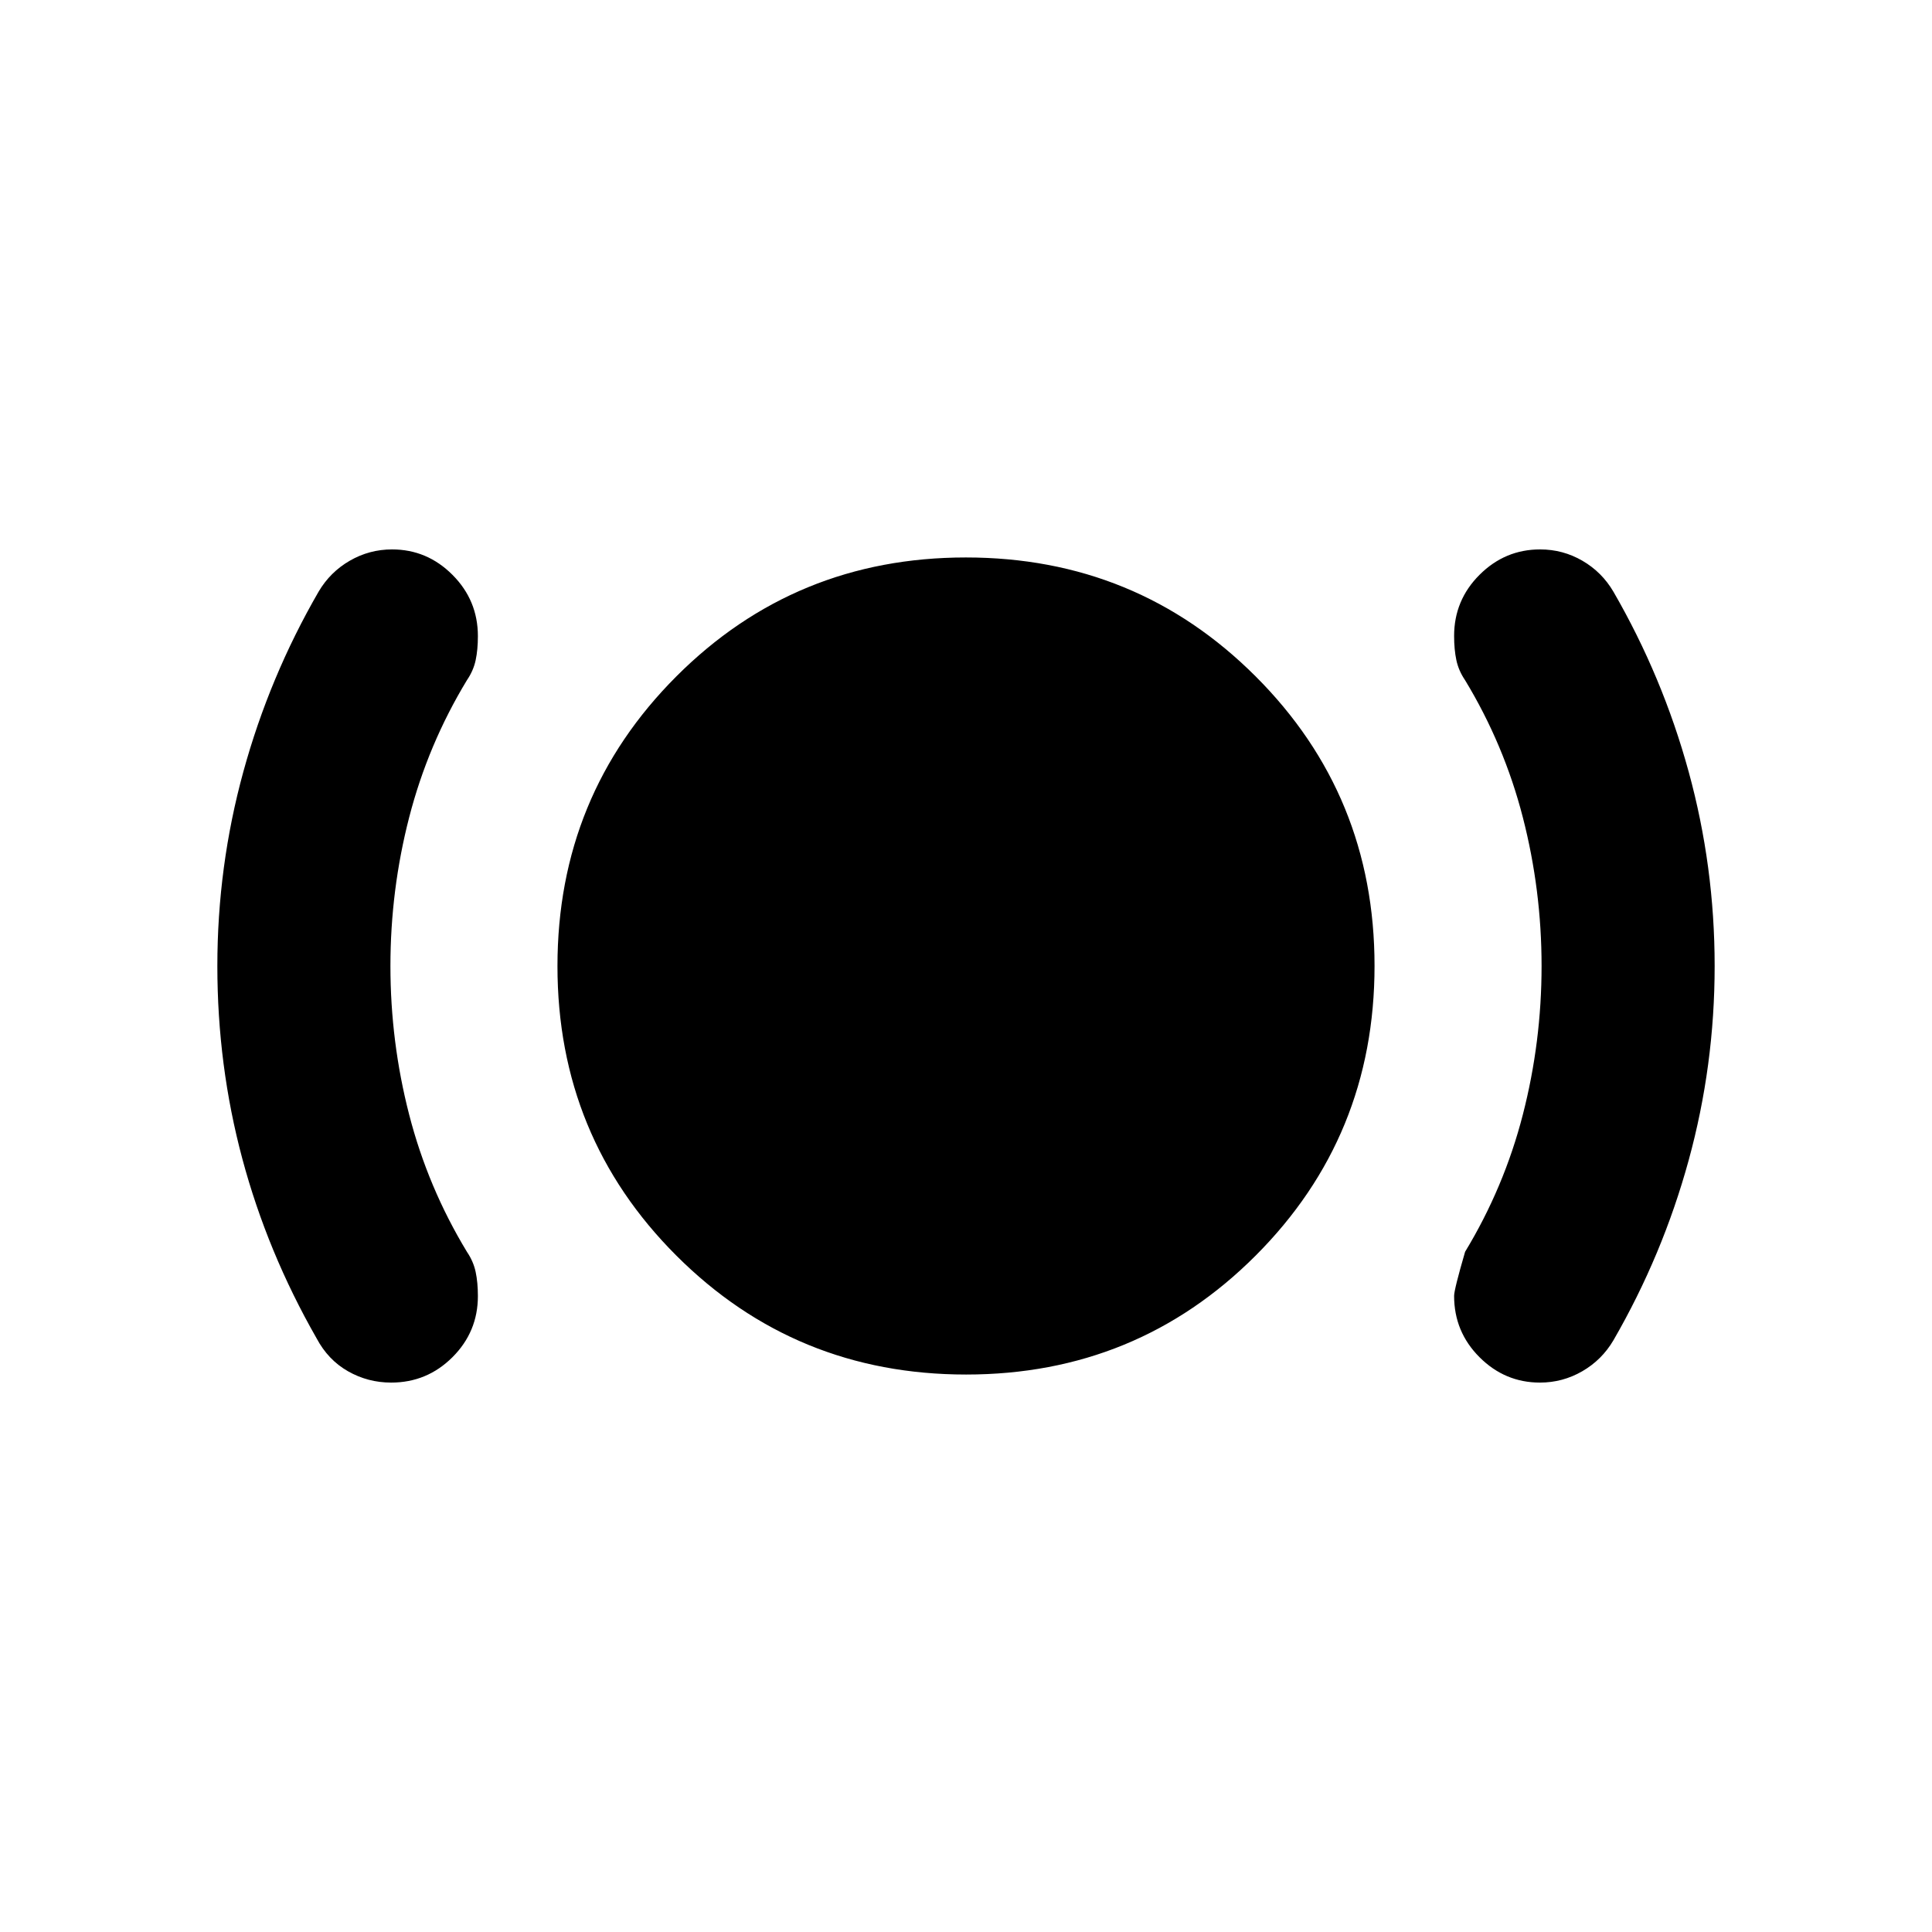 <svg xmlns="http://www.w3.org/2000/svg" height="24" viewBox="0 -960 960 960" width="24"><path d="M194.353-273.001q-11.539 0-21.432-5.625-9.894-5.625-15.612-16.375-24.461-42.807-36.885-89.174-12.423-46.367-12.423-95.825 0-49.458 12.923-96.575 12.924-47.117 37.385-89.424 5.742-9.75 15.481-15.375 9.738-5.625 21.014-5.625 17.427 0 30.042 12.649 12.615 12.65 12.615 30.436 0 6.76-1.115 11.978T232-622q-19.385 32-28.692 68.157Q194-517.685 194-480t9.308 73.843Q212.615-370 232-338q3.231 4.753 4.346 10.005 1.115 5.253 1.115 12.005 0 17.759-12.637 30.374-12.638 12.615-30.471 12.615Zm285.704-4q-84.826 0-143.941-59.058-59.115-59.058-59.115-143.884t59.058-143.941q59.058-59.115 143.884-59.115t143.941 59.058q59.115 59.058 59.115 143.884t-59.058 143.941q-59.058 59.115-143.884 59.115Zm285.139 4q-17.427 0-30.042-12.62-12.615-12.619-12.615-30.461 0-3.149 5.461-21.918 19.385-32 28.692-68.157Q766-442.315 766-480t-9.308-73.843Q747.385-590 728-622q-3.231-4.753-4.346-10.005-1.115-5.253-1.115-12.005 0-17.759 12.637-30.374 12.638-12.615 30.109-12.615 11.305 0 20.997 5.625 9.691 5.625 15.409 15.375 24.461 42.307 37.385 89.424 12.923 47.117 12.923 96.575 0 49.458-12.923 96.575-12.924 47.117-37.385 89.424-5.742 9.75-15.481 15.375-9.738 5.625-21.014 5.625Z"/></svg>